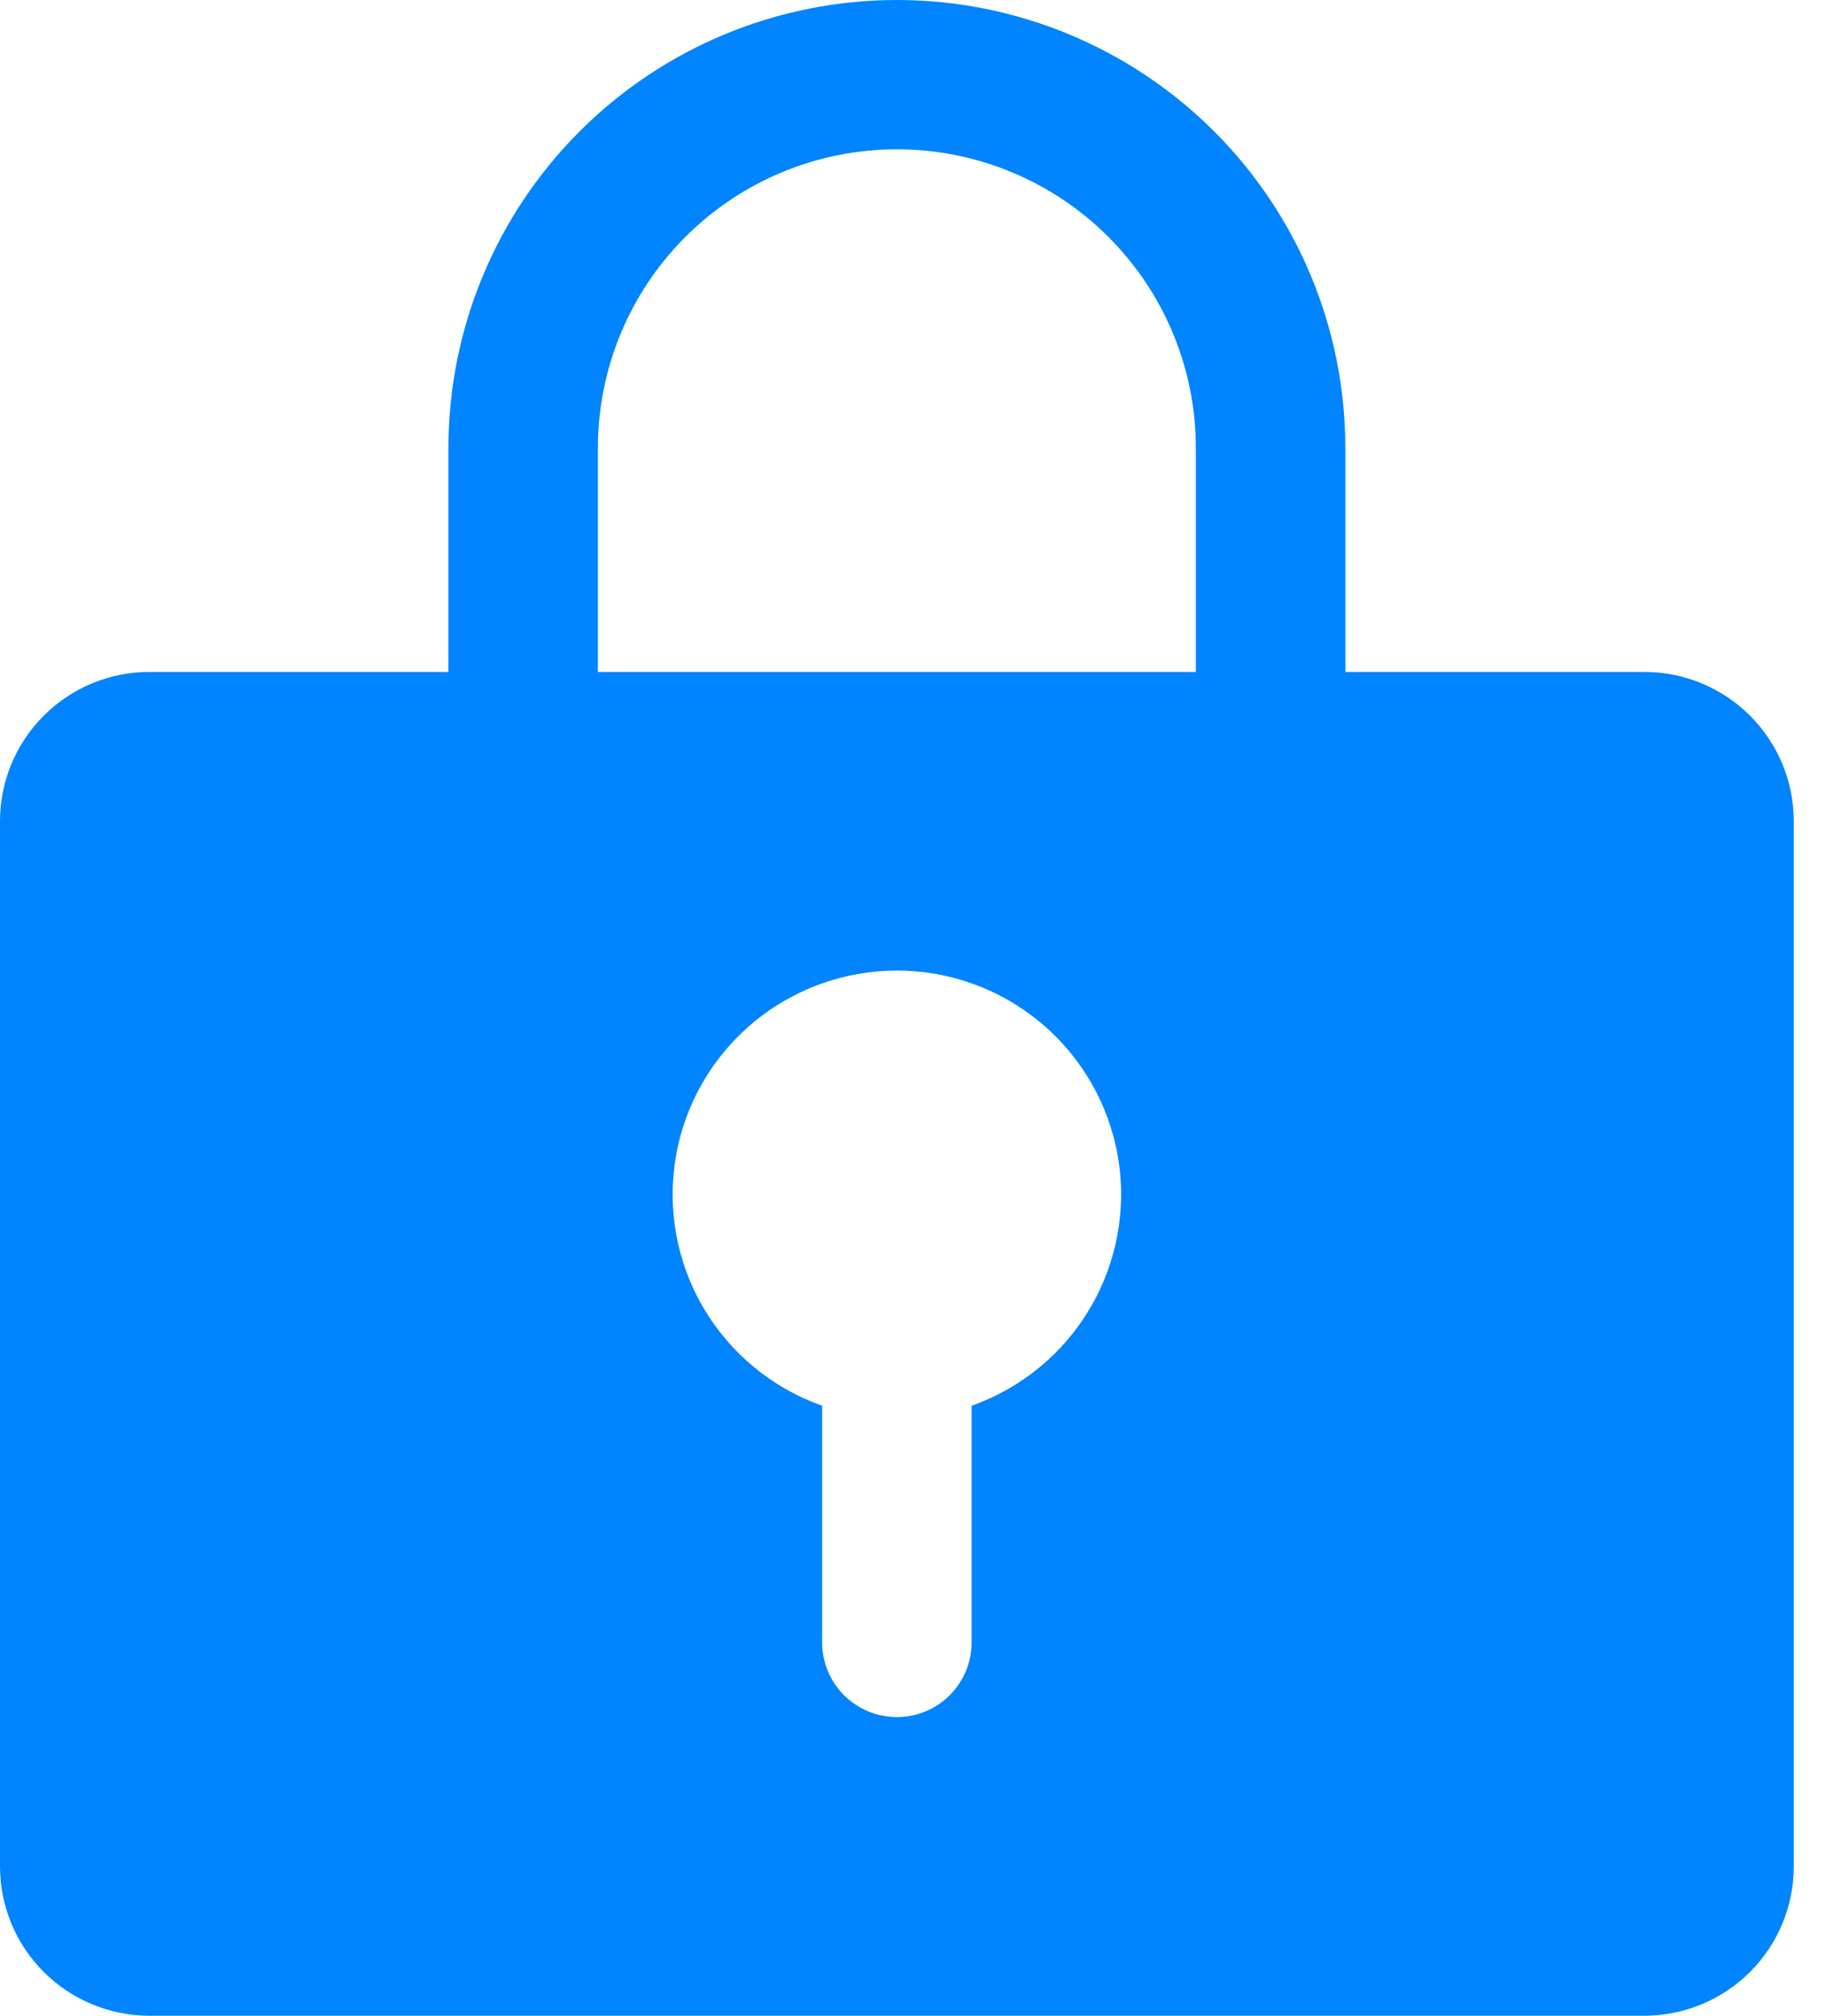 <svg width="29" height="32" viewBox="0 0 29 32" fill="none" xmlns="http://www.w3.org/2000/svg">
<path d="M26.114 10.667H21.366V7.111C21.366 5.225 20.616 3.416 19.28 2.083C17.944 0.749 16.133 0 14.244 0C12.355 0 10.543 0.749 9.208 2.083C7.872 3.416 7.122 5.225 7.122 7.111V10.667H2.374C1.744 10.667 1.141 10.916 0.695 11.361C0.25 11.806 0 12.408 0 13.037V29.63C0 30.258 0.25 30.861 0.695 31.306C1.141 31.75 1.744 32 2.374 32H26.114C26.743 32 27.347 31.75 27.793 31.306C28.238 30.861 28.488 30.258 28.488 29.63V13.037C28.488 12.408 28.238 11.806 27.793 11.361C27.347 10.916 26.743 10.667 26.114 10.667ZM15.431 22.316V26.074C15.431 26.388 15.306 26.69 15.083 26.912C14.861 27.134 14.559 27.259 14.244 27.259C13.929 27.259 13.627 27.134 13.405 26.912C13.182 26.69 13.057 26.388 13.057 26.074V22.316C12.265 22.036 11.597 21.486 11.172 20.762C10.747 20.039 10.592 19.189 10.734 18.362C10.876 17.535 11.306 16.785 11.949 16.245C12.591 15.704 13.404 15.408 14.244 15.408C15.084 15.408 15.897 15.704 16.539 16.245C17.181 16.785 17.611 17.535 17.754 18.362C17.896 19.189 17.74 20.039 17.315 20.762C16.89 21.486 16.223 22.036 15.431 22.316ZM18.992 10.667H9.496V7.111C9.496 5.854 9.996 4.648 10.887 3.759C11.777 2.87 12.985 2.37 14.244 2.37C15.503 2.37 16.711 2.87 17.601 3.759C18.492 4.648 18.992 5.854 18.992 7.111V10.667Z" fill="#0084FF"/>
</svg>
